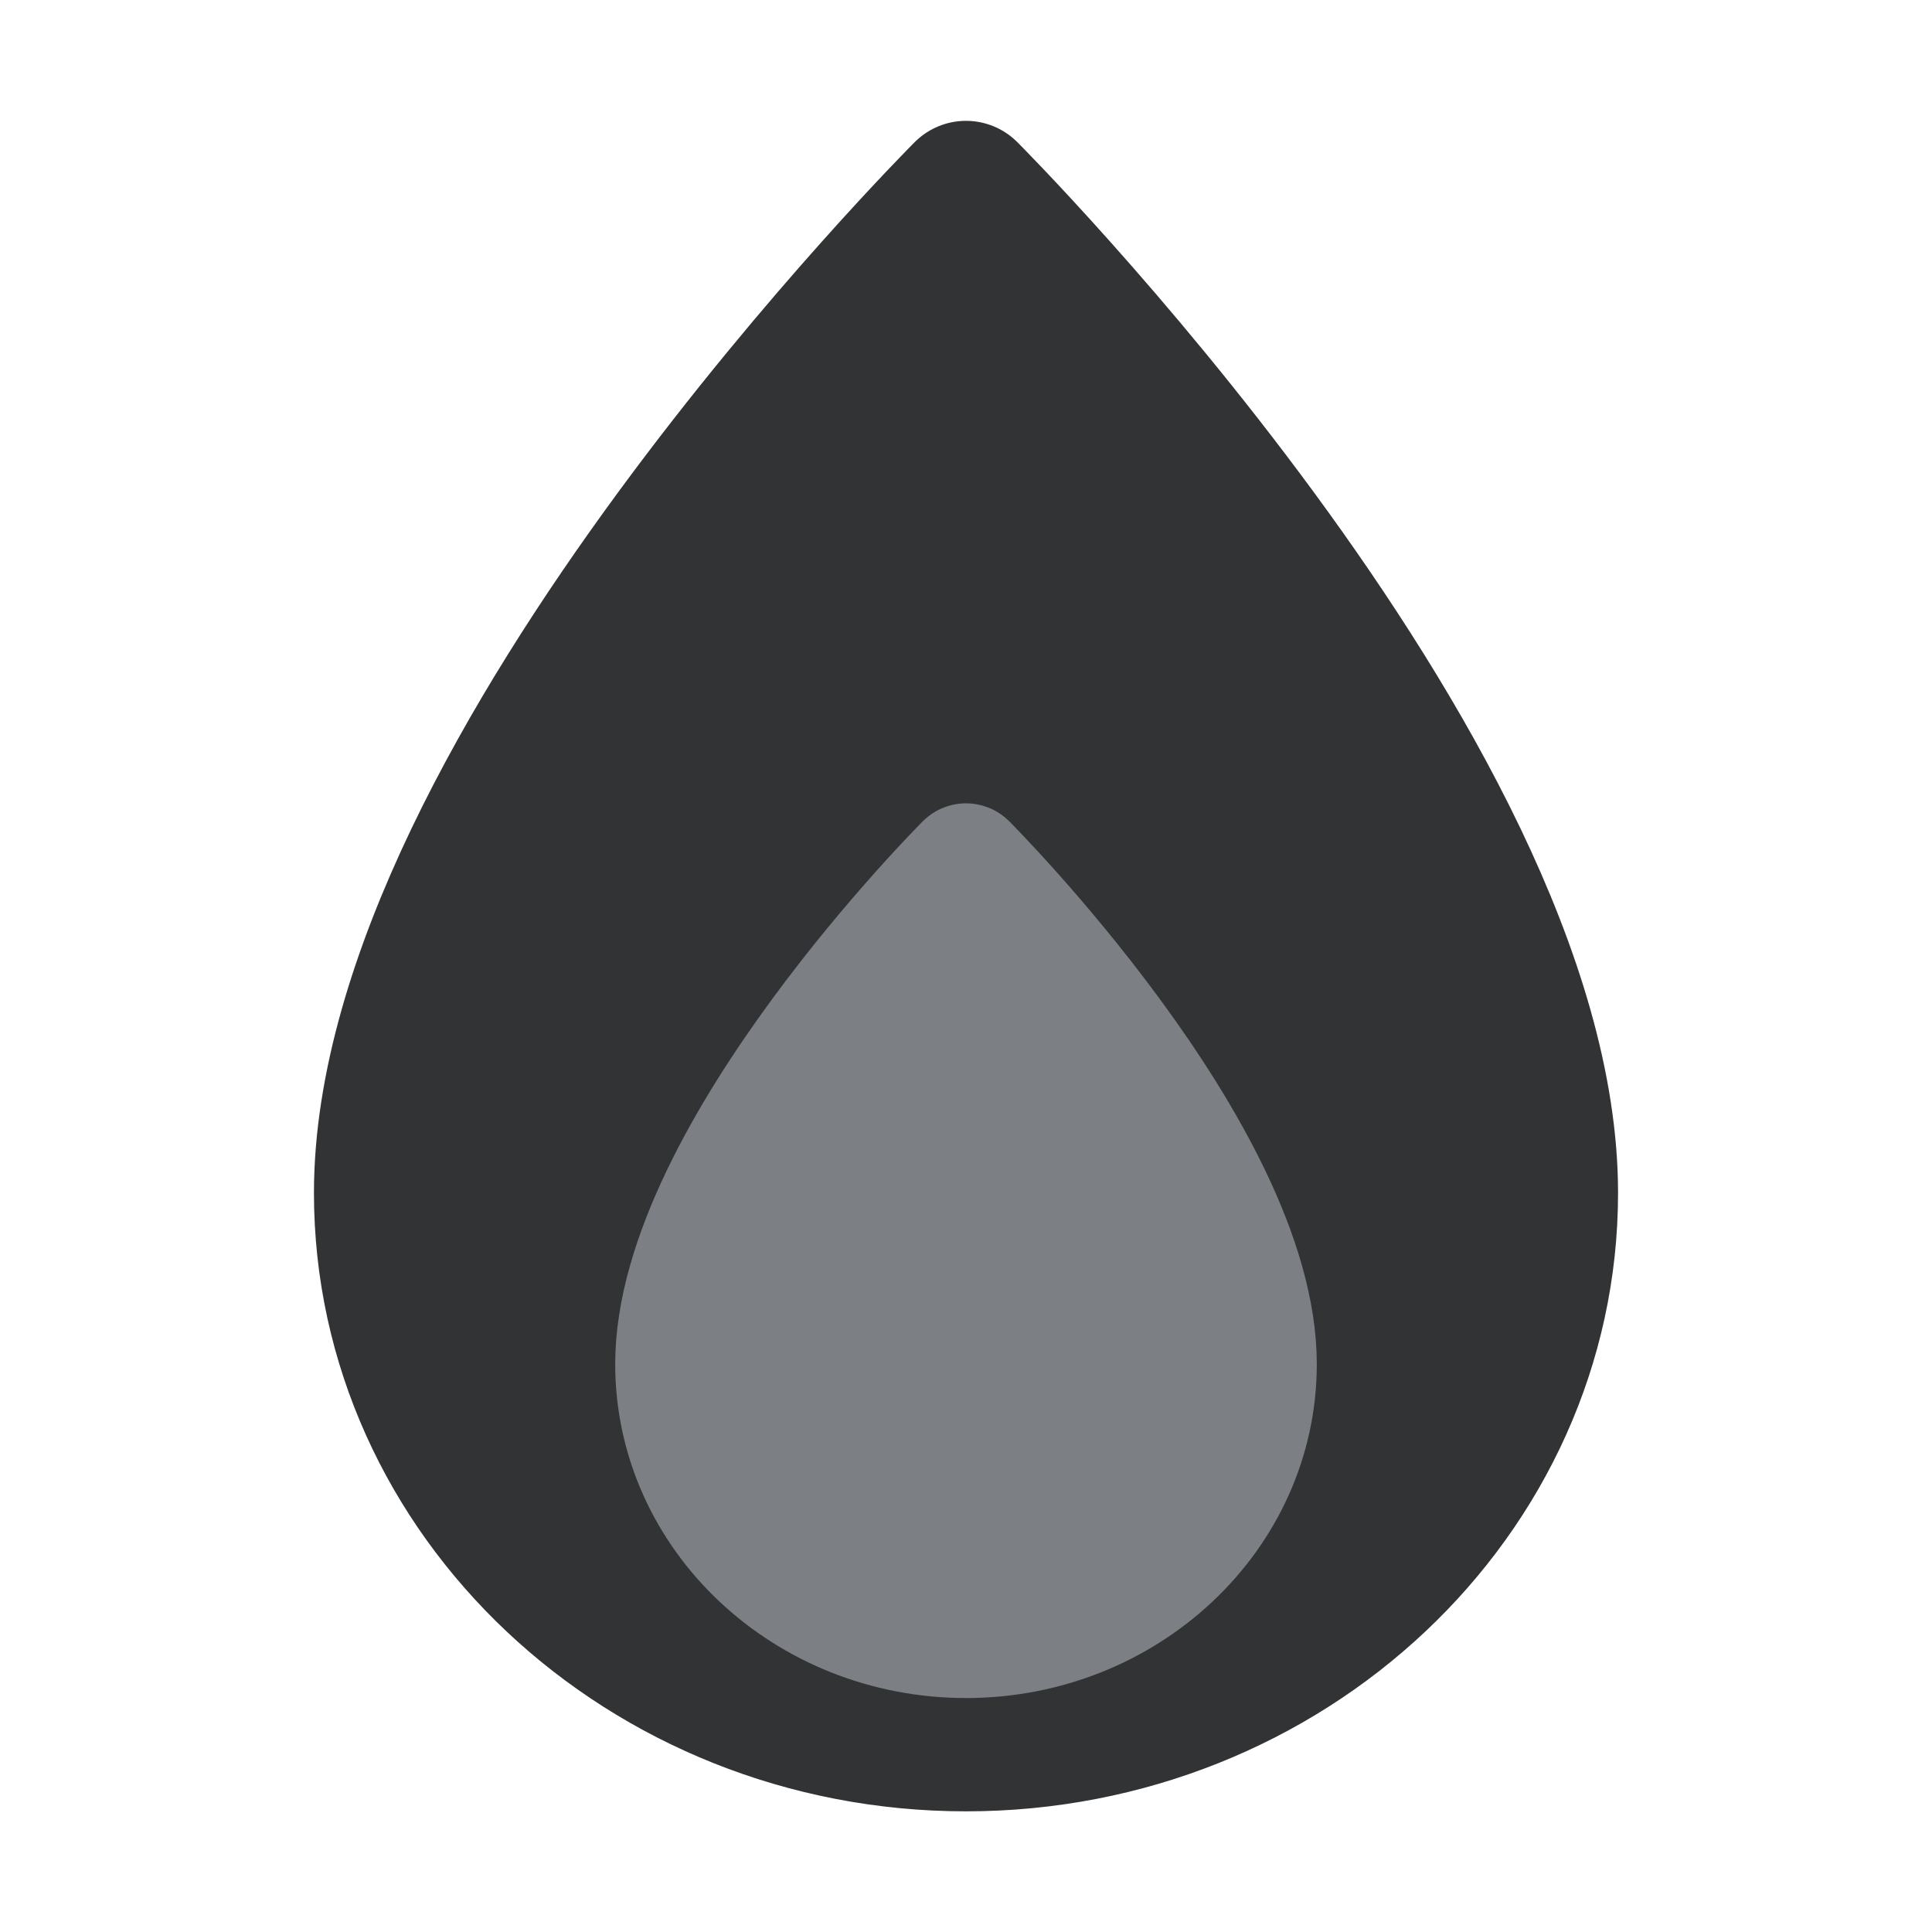 <svg width="21" height="21" viewBox="0 0 21 21" fill="none" xmlns="http://www.w3.org/2000/svg">
<path d="M10.5 18.901C7.026 18.901 4.2 16.239 4.2 12.967C4.2 8.401 10.5 2.101 10.5 2.101C10.5 2.101 16.8 8.401 16.8 12.967C16.8 16.239 13.974 18.901 10.5 18.901Z" fill="#313335"/>
<path d="M10.5 18.901C8.763 18.901 7.35 17.57 7.35 15.934C7.35 13.651 10.5 10.501 10.5 10.501C10.5 10.501 13.65 13.651 13.65 15.934C13.65 17.57 12.237 18.901 10.5 18.901Z" fill="#313335"/>
<path d="M10.5 18.901C7.026 18.901 4.2 16.239 4.2 12.967C4.2 8.401 10.5 2.101 10.5 2.101C10.5 2.101 16.8 8.401 16.8 12.967C16.8 16.239 13.974 18.901 10.5 18.901ZM10.5 18.901C8.763 18.901 7.35 17.57 7.35 15.934C7.35 13.651 10.5 10.501 10.5 10.501C10.5 10.501 13.65 13.651 13.65 15.934C13.65 17.57 12.237 18.901 10.5 18.901Z" stroke="#313335" stroke-width="1.575" stroke-linejoin="round"/>
<path d="M10.5 17.794C8.763 17.794 7.35 16.464 7.35 14.828C7.35 12.544 10.5 9.395 10.5 9.395C10.5 9.395 13.65 12.544 13.65 14.828C13.65 16.464 12.237 17.794 10.5 17.794Z" fill="#7C7F83" stroke="#7C7F83" stroke-width="1.326" stroke-linejoin="round"/>
</svg>
